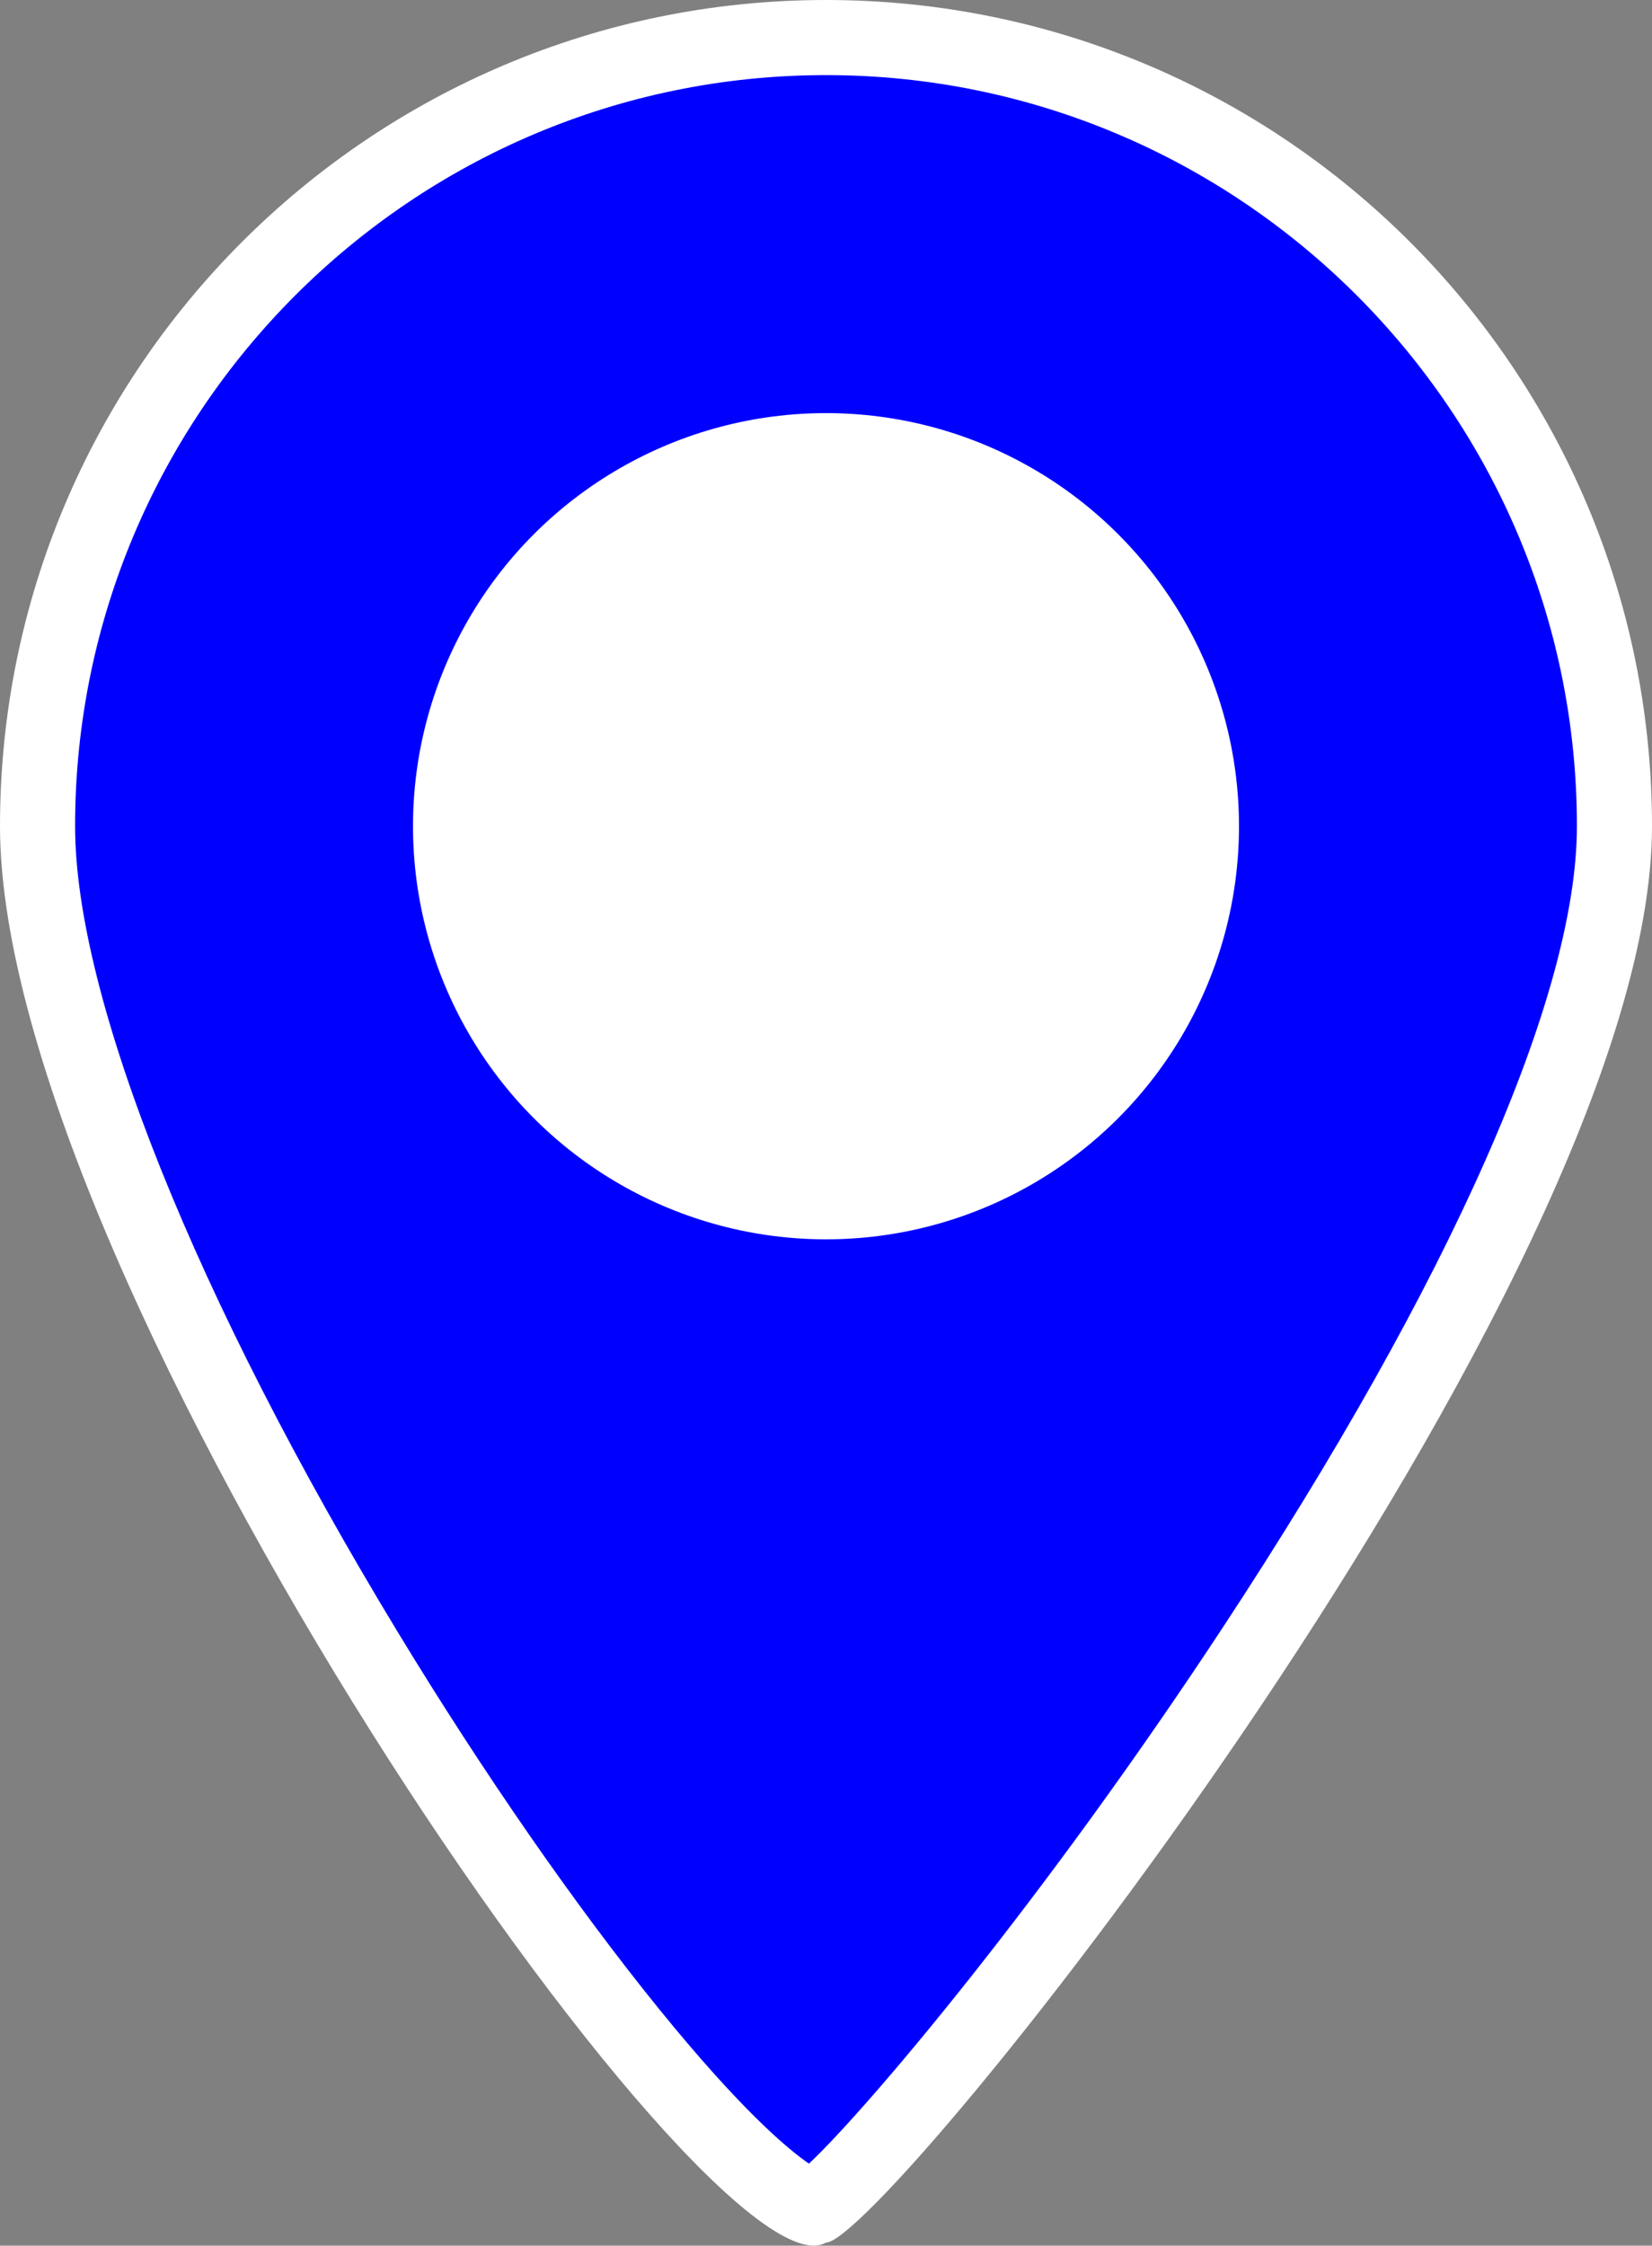 <svg id="Group_3311" data-name="Group 3311" xmlns="http://www.w3.org/2000/svg" width="22" height="29.898" viewBox="0 0 22 29.898">
  <rect x="0" y="0" width="22" height="29.898" fill="#808080" stroke="none"/>
  <defs>
    <style>
      .cls-1 {
        fill: blue;
      }

      .cls-2 {
        fill: #fff;
      }

      .cls-3, .cls-4 {
        stroke: none;
      }

      .cls-4 {
        fill: #fff;
      }
    </style>
  </defs>
  <g id="Path_467" data-name="Path 467" class="cls-1" transform="translate(0 0)">
    <path class="cls-3" d="M 10.809 29.39 C 10.673 29.349 10.073 29.08 8.649 27.379 C 7.529 26.041 6.259 24.245 5.073 22.321 C 2.21 17.676 0.5 13.444 0.5 11 C 0.5 5.21 5.21 0.5 11 0.5 C 16.79 0.5 21.5 5.21 21.5 11 C 21.5 13.382 19.76 17.322 16.601 22.096 C 15.446 23.841 14.145 25.623 12.937 27.113 C 11.706 28.633 11.089 29.214 10.896 29.357 L 10.866 29.357 L 10.809 29.39 Z"/>
    <path class="cls-4" d="M 11 1 C 5.486 1 1 5.486 1 11 C 1 13.286 2.609 17.302 5.305 21.742 C 6.434 23.601 7.665 25.376 8.771 26.74 C 9.867 28.092 10.492 28.613 10.773 28.806 C 11.538 28.088 13.88 25.324 16.29 21.659 C 19.327 17.04 21 13.254 21 11 C 21 5.486 16.514 1 11 1 M 11 0 C 17.075 0 22 4.925 22 11 C 22 17.075 11.786 29.857 11 29.857 C 9.478 30.736 -3.814697265625e-06 17.075 -1.9073486328125e-06 11 C -1.9073486328125e-06 4.925 4.925 0 11 0 Z"/>
  </g>
  <circle id="Ellipse_4" data-name="Ellipse 4" class="cls-2" cx="5.5" cy="5.5" r="5.5" transform="translate(5.5 5.5)"/>
</svg>
